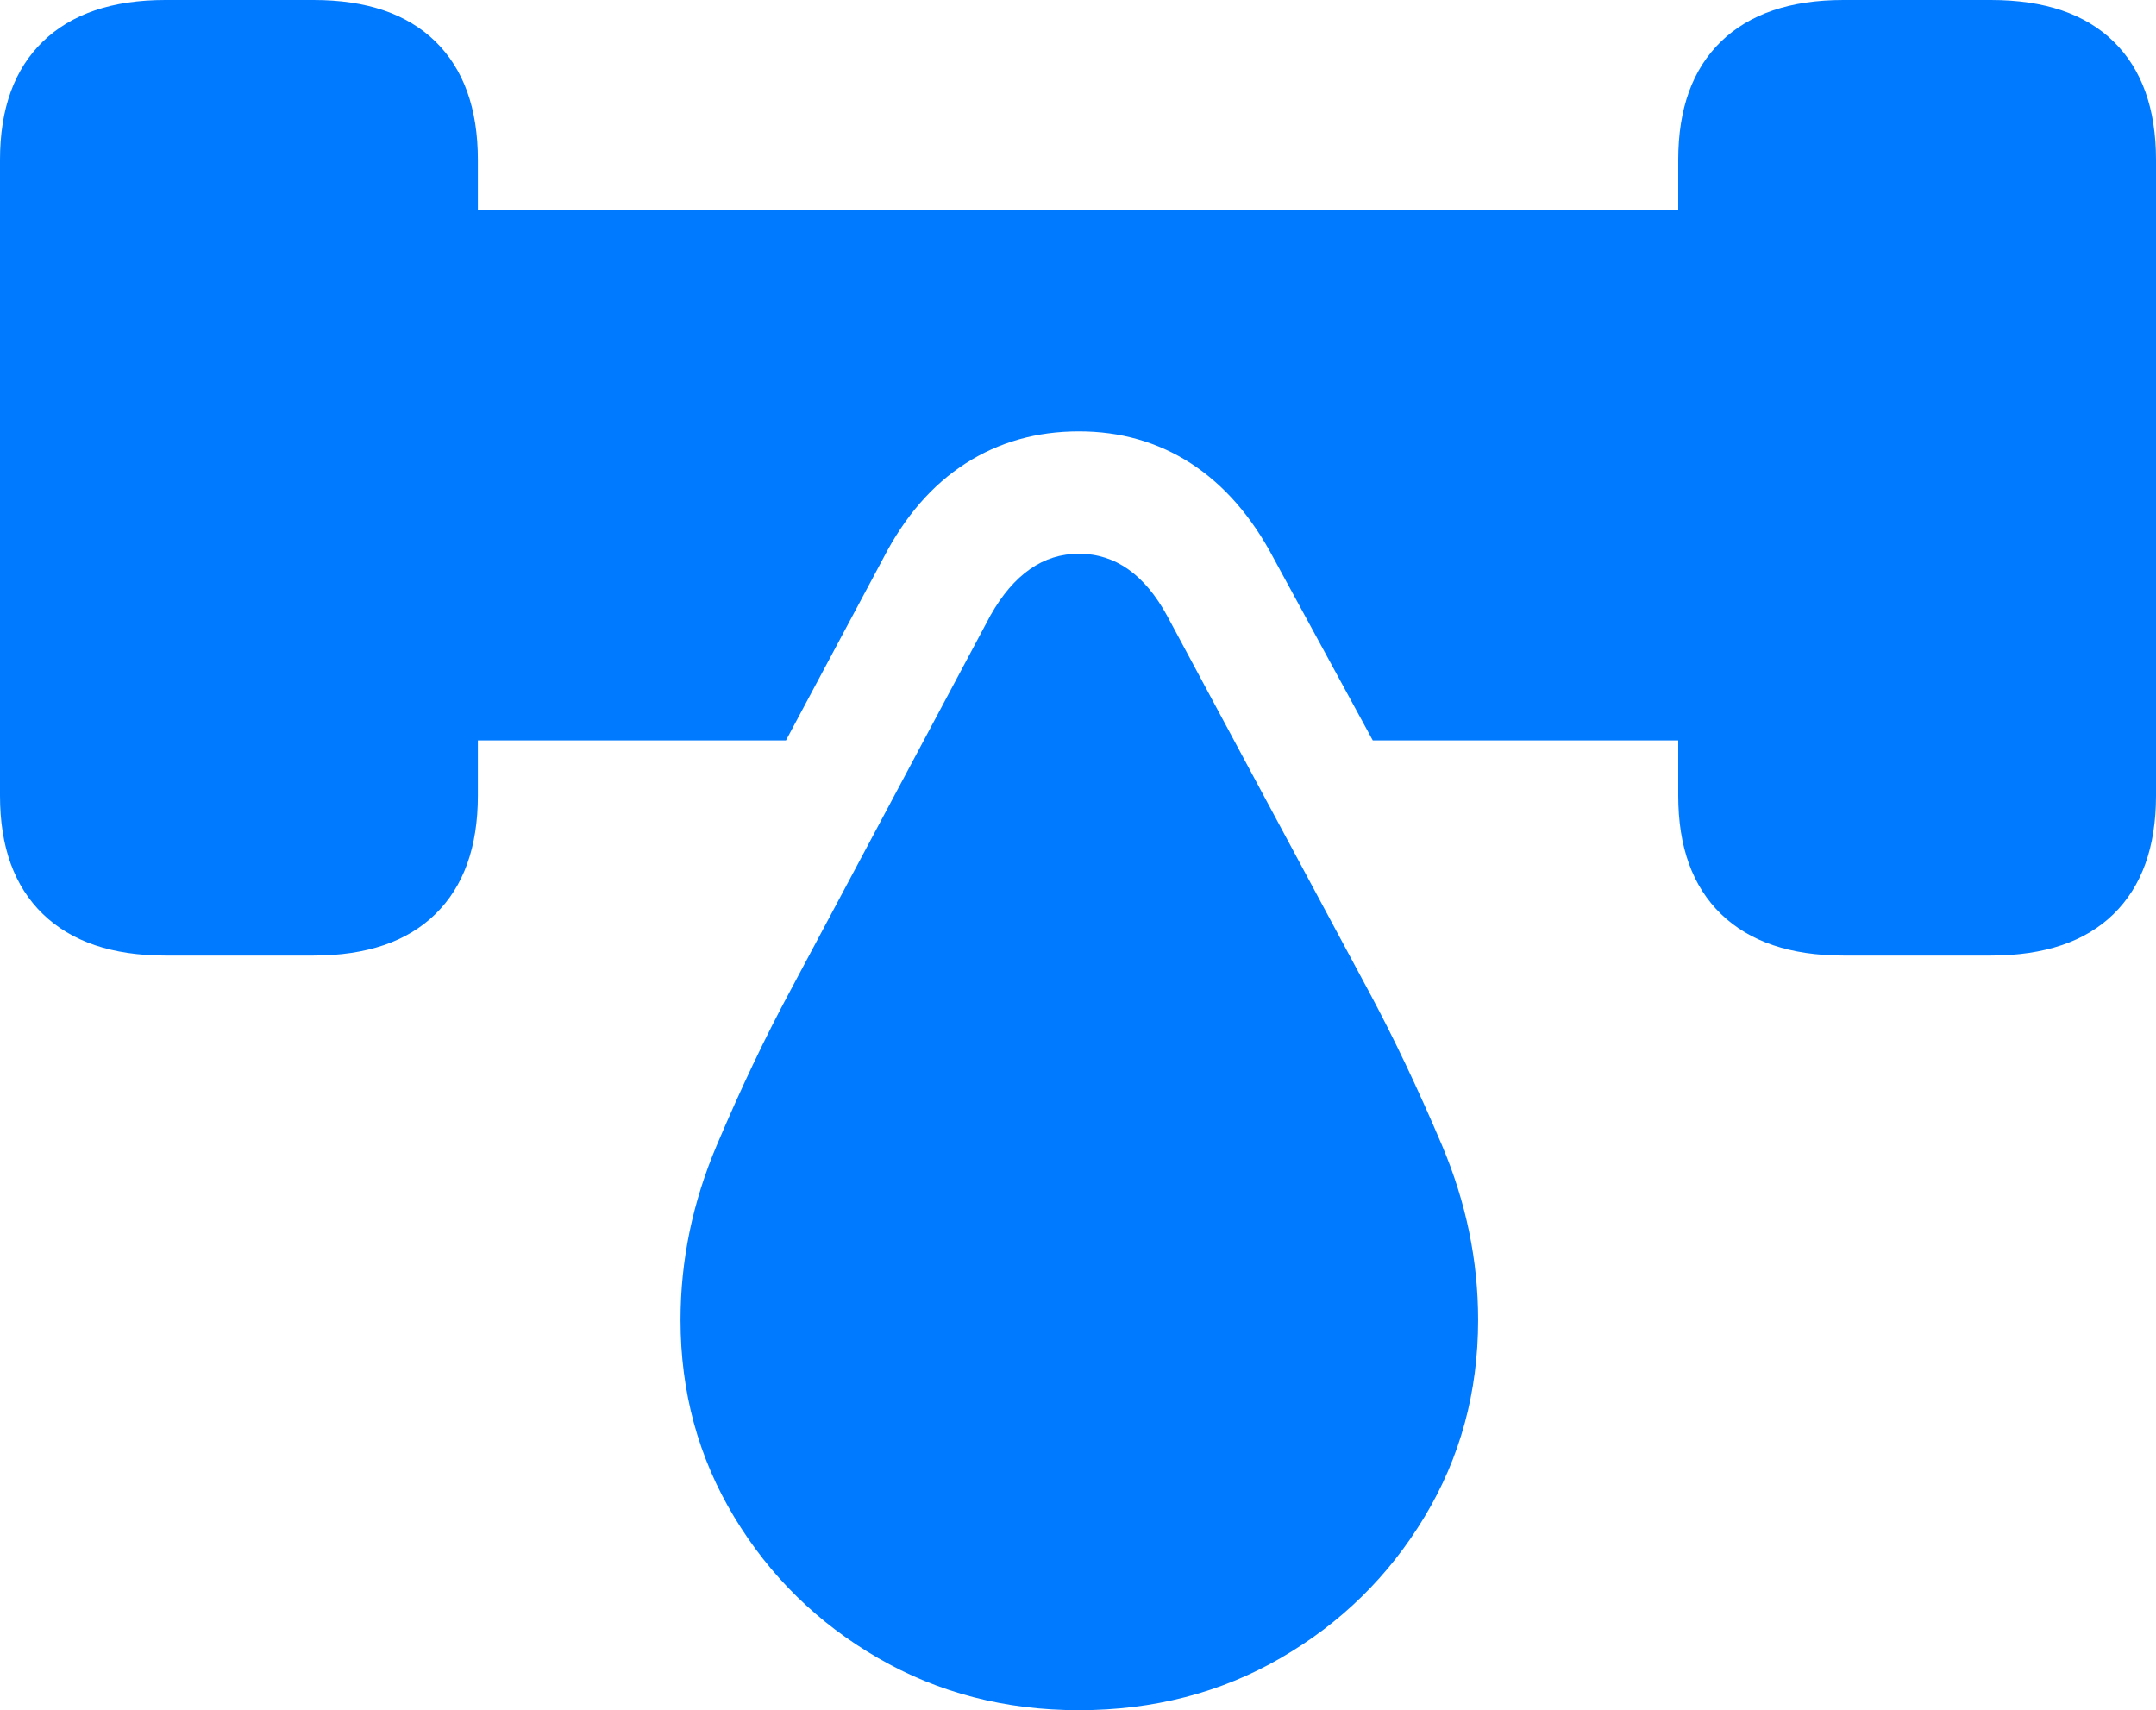 <?xml version="1.0" encoding="UTF-8"?>
<!--Generator: Apple Native CoreSVG 175.5-->
<!DOCTYPE svg
PUBLIC "-//W3C//DTD SVG 1.1//EN"
       "http://www.w3.org/Graphics/SVG/1.1/DTD/svg11.dtd">
<svg version="1.1" xmlns="http://www.w3.org/2000/svg" xmlns:xlink="http://www.w3.org/1999/xlink" width="23.574" height="18.701">
 <g>
  <rect height="18.701" opacity="0" width="23.574" x="0" y="0"/>
  <path d="M1.807 10.449L3.428 10.449Q4.297 10.449 4.761 9.995Q5.225 9.541 5.225 8.701L5.225 1.748Q5.225 0.908 4.761 0.454Q4.297 0 3.428 0L1.807 0Q0.938 0 0.469 0.454Q0 0.908 0 1.748L0 8.701Q0 9.541 0.469 9.995Q0.938 10.449 1.807 10.449ZM4.502 8.096L8.594 8.096L9.658 6.104Q10.01 5.42 10.557 5.068Q11.104 4.717 11.797 4.717Q12.48 4.717 13.023 5.068Q13.565 5.42 13.926 6.104L15.01 8.096L19.082 8.096L19.082 2.295L4.502 2.295ZM20.156 10.449L21.768 10.449Q22.646 10.449 23.11 9.995Q23.574 9.541 23.574 8.701L23.574 1.748Q23.574 0.908 23.11 0.454Q22.646 0 21.768 0L20.156 0Q19.287 0 18.818 0.454Q18.35 0.908 18.35 1.748L18.35 8.701Q18.35 9.541 18.818 9.995Q19.287 10.449 20.156 10.449Z" fill="#007aff"/>
  <path d="M11.797 18.701Q13.018 18.701 14.004 18.13Q14.99 17.559 15.576 16.587Q16.162 15.615 16.162 14.434Q16.162 13.457 15.767 12.524Q15.371 11.592 14.961 10.83L12.764 6.738Q12.393 6.055 11.797 6.055Q11.211 6.055 10.83 6.729L8.643 10.83Q8.232 11.592 7.837 12.524Q7.441 13.457 7.441 14.434Q7.441 15.615 8.027 16.587Q8.613 17.559 9.6 18.13Q10.586 18.701 11.797 18.701Z" fill="#007aff"/>
 </g>
</svg>
